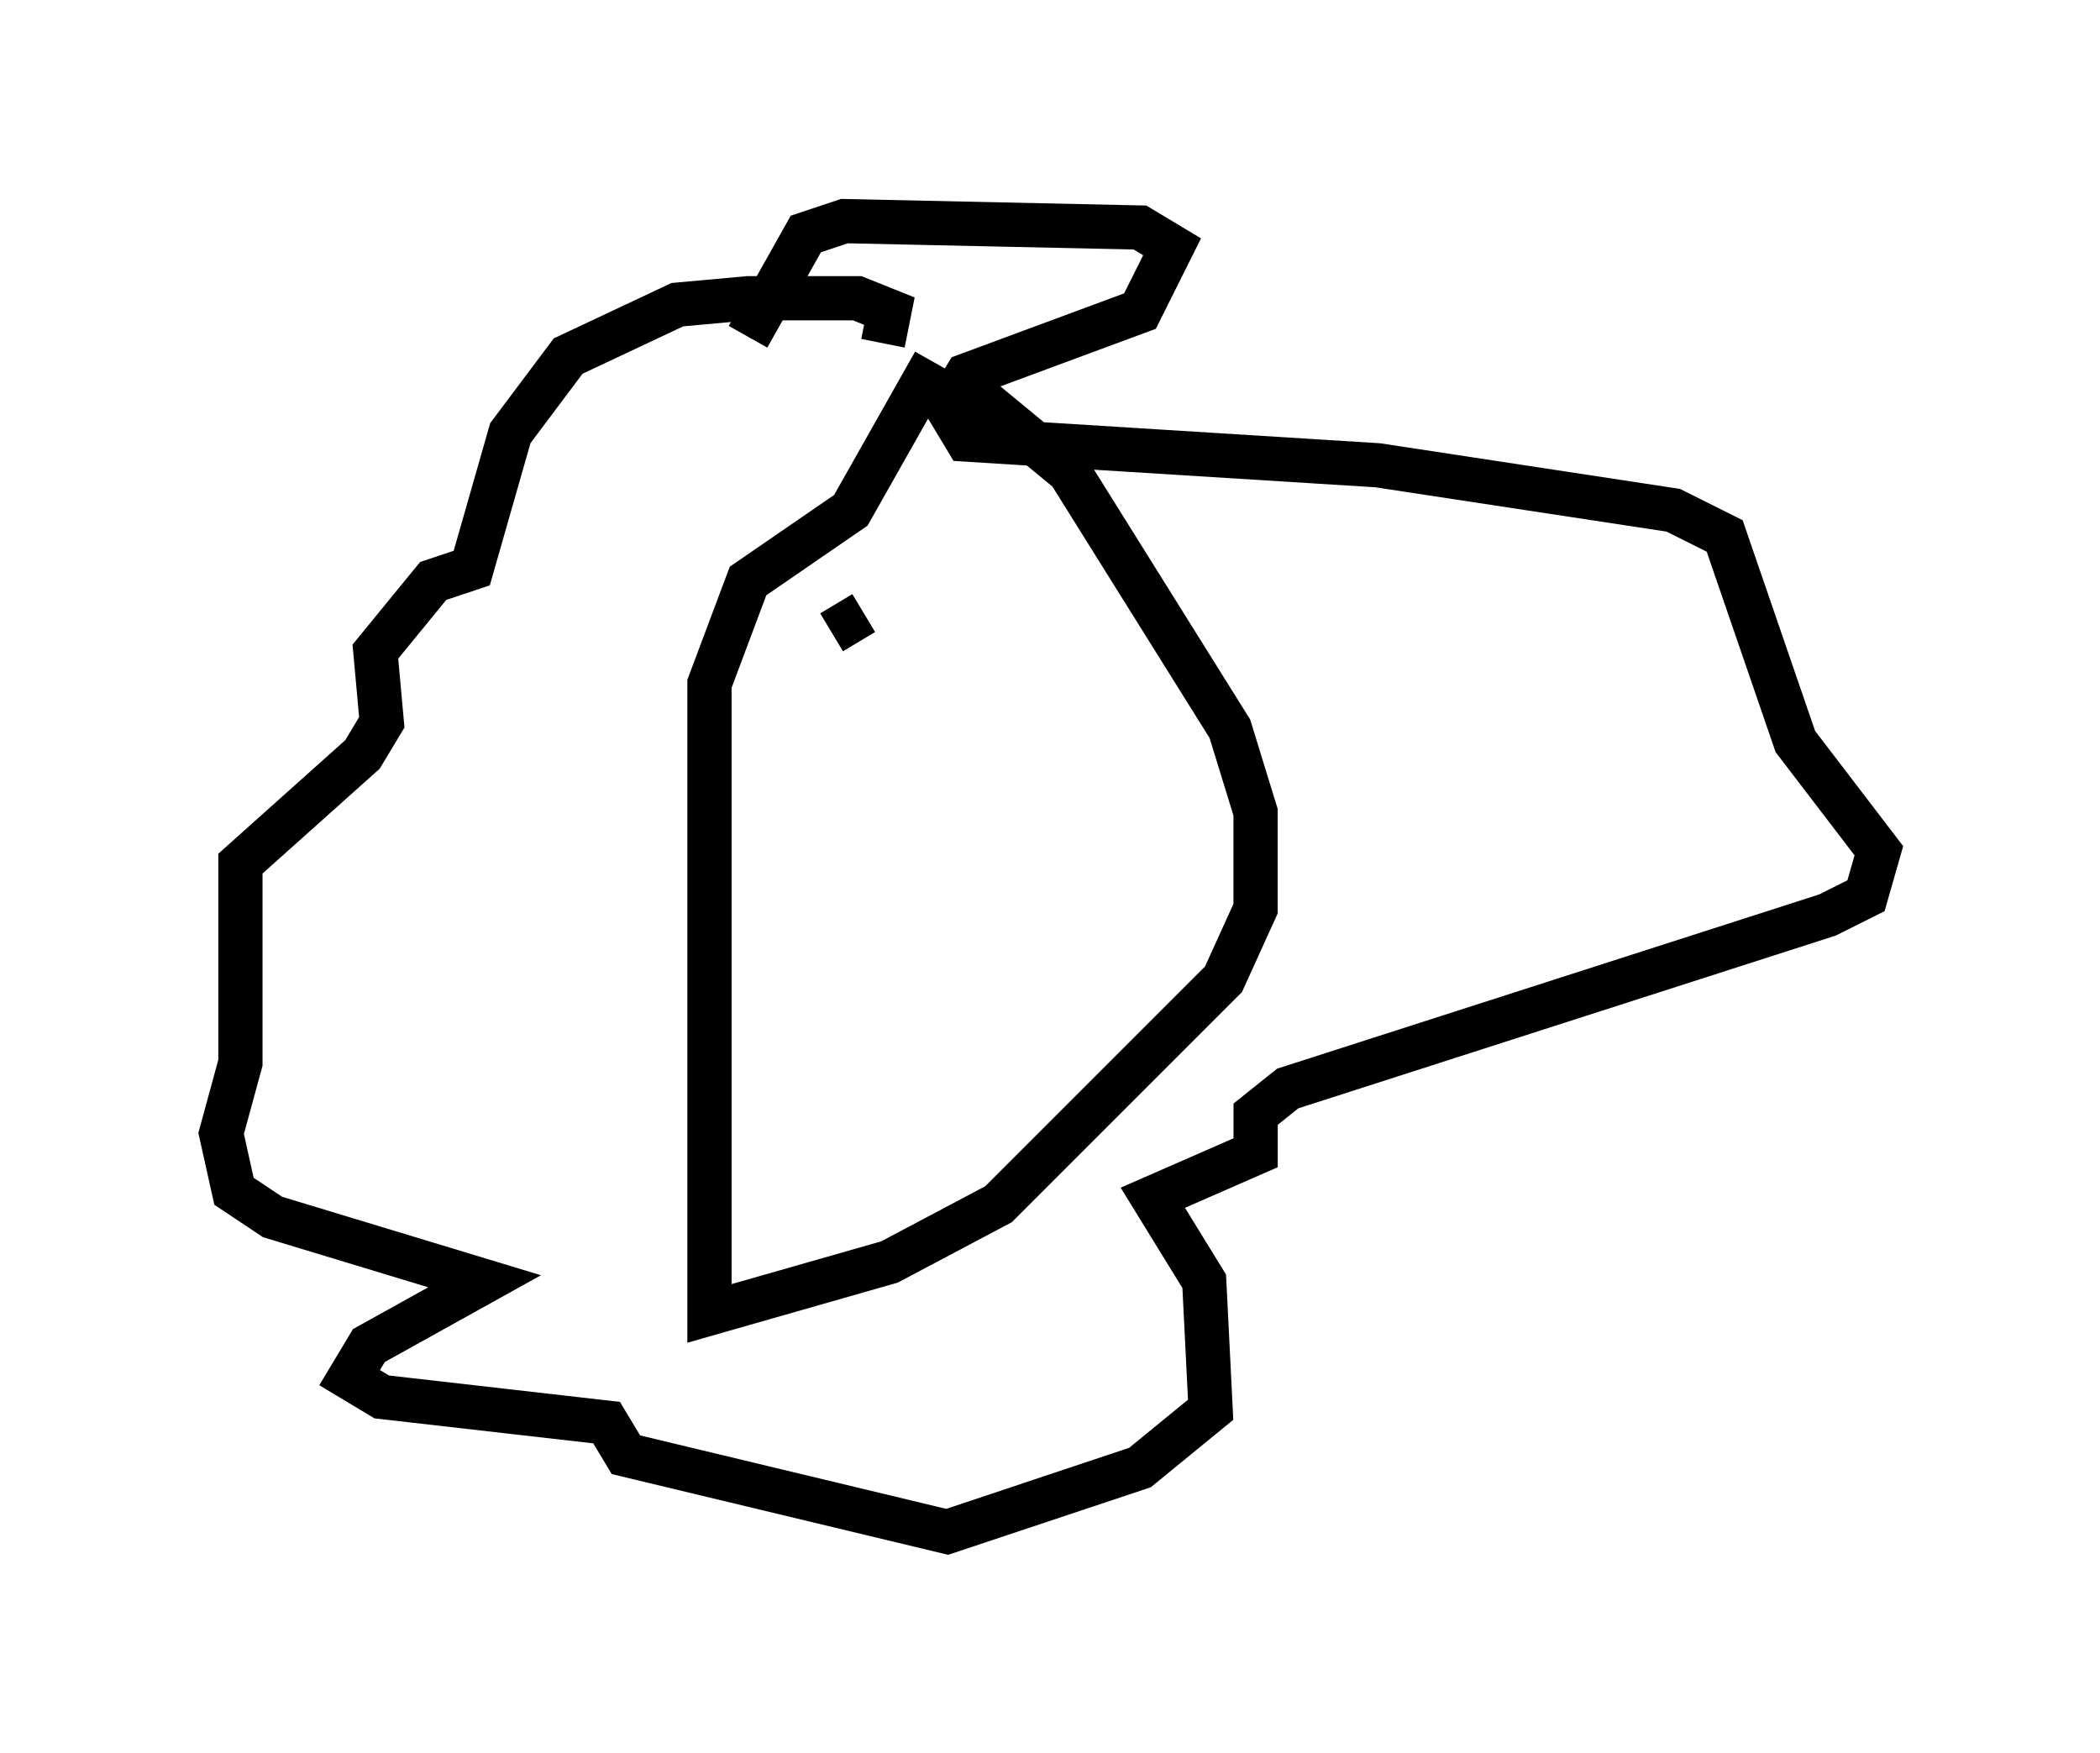 <?xml version="1.0" encoding="utf-8" ?>
<svg baseProfile="full" height="39.631" version="1.1" width="47.475" xmlns="http://www.w3.org/2000/svg" xmlns:ev="http://www.w3.org/2001/xml-events" xmlns:xlink="http://www.w3.org/1999/xlink"><defs /><rect fill="white" height="39.631" width="47.475" x="0" y="0" /><path d="M18.218, 8.777 m3.486, -0.145 l2.469, 2.034 3.631, 5.81 l0.581, 1.888 0.0, 2.179 l-0.726, 1.598 -5.084, 5.084 l-2.469, 1.307 -4.067, 1.162 l0.0, -14.235 0.872, -2.324 l2.324, -1.598 1.888, -3.341 m-1.162, -0.436 l0.145, -0.726 -0.726, -0.291 l-2.469, 0.0 -1.598, 0.145 l-2.469, 1.162 -1.307, 1.743 l-0.872, 3.05 -0.872, 0.291 l-1.307, 1.598 0.145, 1.598 l-0.436, 0.726 -2.76, 2.469 l0.0, 4.503 -0.436, 1.598 l0.291, 1.307 0.872, 0.581 l4.793, 1.453 -2.615, 1.453 l-0.436, 0.726 0.726, 0.436 l5.084, 0.581 0.436, 0.726 l7.263, 1.743 4.358, -1.453 l1.598, -1.307 -0.145, -2.905 l-1.162, -1.888 2.324, -1.017 l0.0, -0.872 0.726, -0.581 l12.201, -3.922 0.872, -0.436 l0.291, -1.017 -1.888, -2.469 l-1.598, -4.648 -1.162, -0.581 l-6.682, -1.017 -9.296, -0.581 l-0.436, -0.726 0.436, -0.726 l3.922, -1.453 0.726, -1.453 l-0.726, -0.436 -6.682, -0.145 l-0.872, 0.291 -1.307, 2.324 m3.777, 5.52 l0.0, 0.0 m-1.162, 0.726 l-0.726, 0.436 " fill="none" stroke="black" stroke-width="1" /></svg>